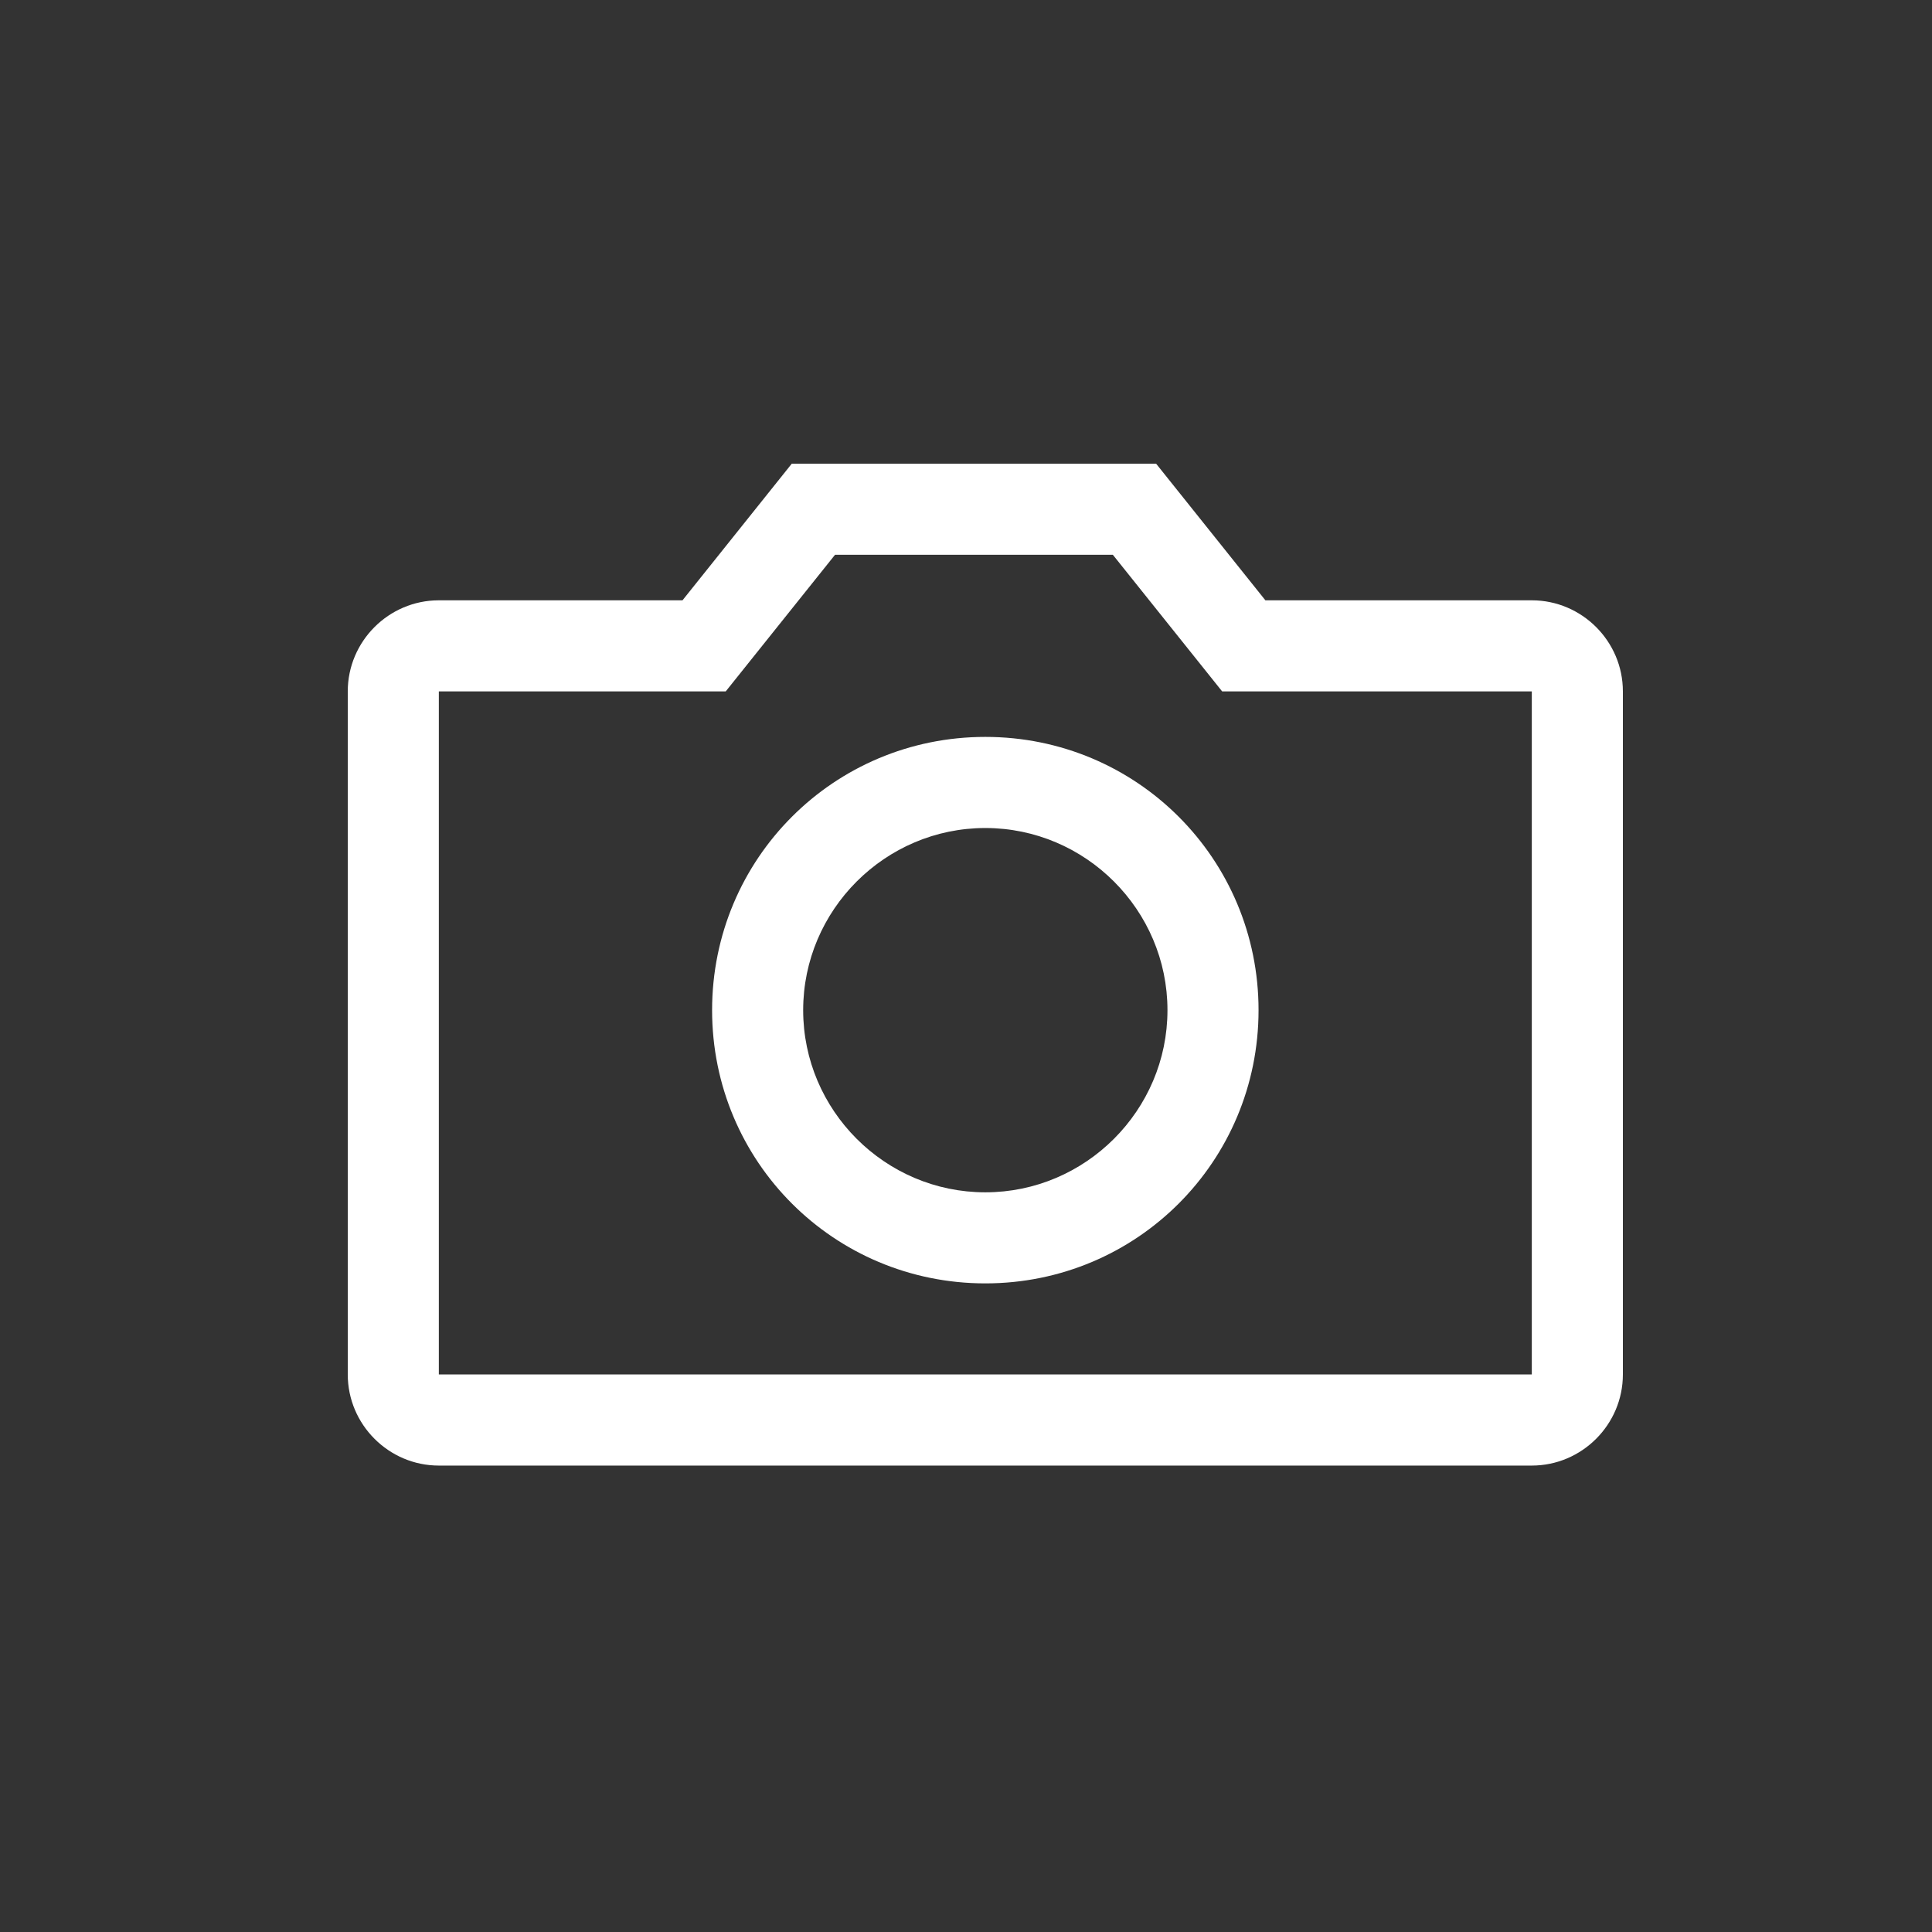 <?xml version="1.0" encoding="UTF-8"?>
<svg width="50px" height="50px" viewBox="0 0 50 50" version="1.1" xmlns="http://www.w3.org/2000/svg" xmlns:xlink="http://www.w3.org/1999/xlink">
    <rect x="0" y="0" width="50" height="50" fill="#333333" stroke="none"/>
    <title>拍照</title>
    <g id="页面-1" stroke="none" stroke-width="1" fill="none" fill-rule="evenodd">
        <g id="四重奏官网-首页" transform="translate(-935, -2725)" fill-rule="nonzero">
            <g id="网站备案" transform="translate(0, 2494)">
                <g id="编组-15" transform="translate(360.5, 207)">
                    <g id="编组-14备份-2" transform="translate(550.5, 0)">
                        <g id="拍照" transform="translate(24, 24)">
                            <rect id="矩形" fill="#000000" opacity="0" x="0" y="0" width="50" height="50"></rect>
                            <path d="M28.8,14.357 L31.629,17.893 L39.643,17.893 L39.643,35.571 L11.357,35.571 L11.357,17.893 L18.782,17.893 L21.611,14.357 L28.8,14.357 M29.92,12 L20.491,12 L17.663,15.536 L11.357,15.536 C10.061,15.536 9,16.596 9,17.893 L9,35.571 C9,36.868 10.061,37.929 11.357,37.929 L39.643,37.929 C40.939,37.929 42,36.868 42,35.571 L42,17.893 C42,16.596 40.939,15.536 39.643,15.536 L32.748,15.536 L29.92,12 Z M25.5,19.071 C21.581,19.071 18.429,22.224 18.429,26.143 C18.429,30.062 21.581,33.214 25.5,33.214 C29.419,33.214 32.571,30.062 32.571,26.143 C32.571,22.224 29.419,19.071 25.5,19.071 Z M25.5,30.857 C22.907,30.857 20.786,28.736 20.786,26.143 C20.786,23.55 22.907,21.429 25.5,21.429 C28.093,21.429 30.214,23.55 30.214,26.143 C30.214,28.736 28.093,30.857 25.5,30.857 Z" id="形状" fill="#FFFFFF"></path>
                        </g>
                    </g>
                </g>
            </g>
        </g>
    </g>
</svg>